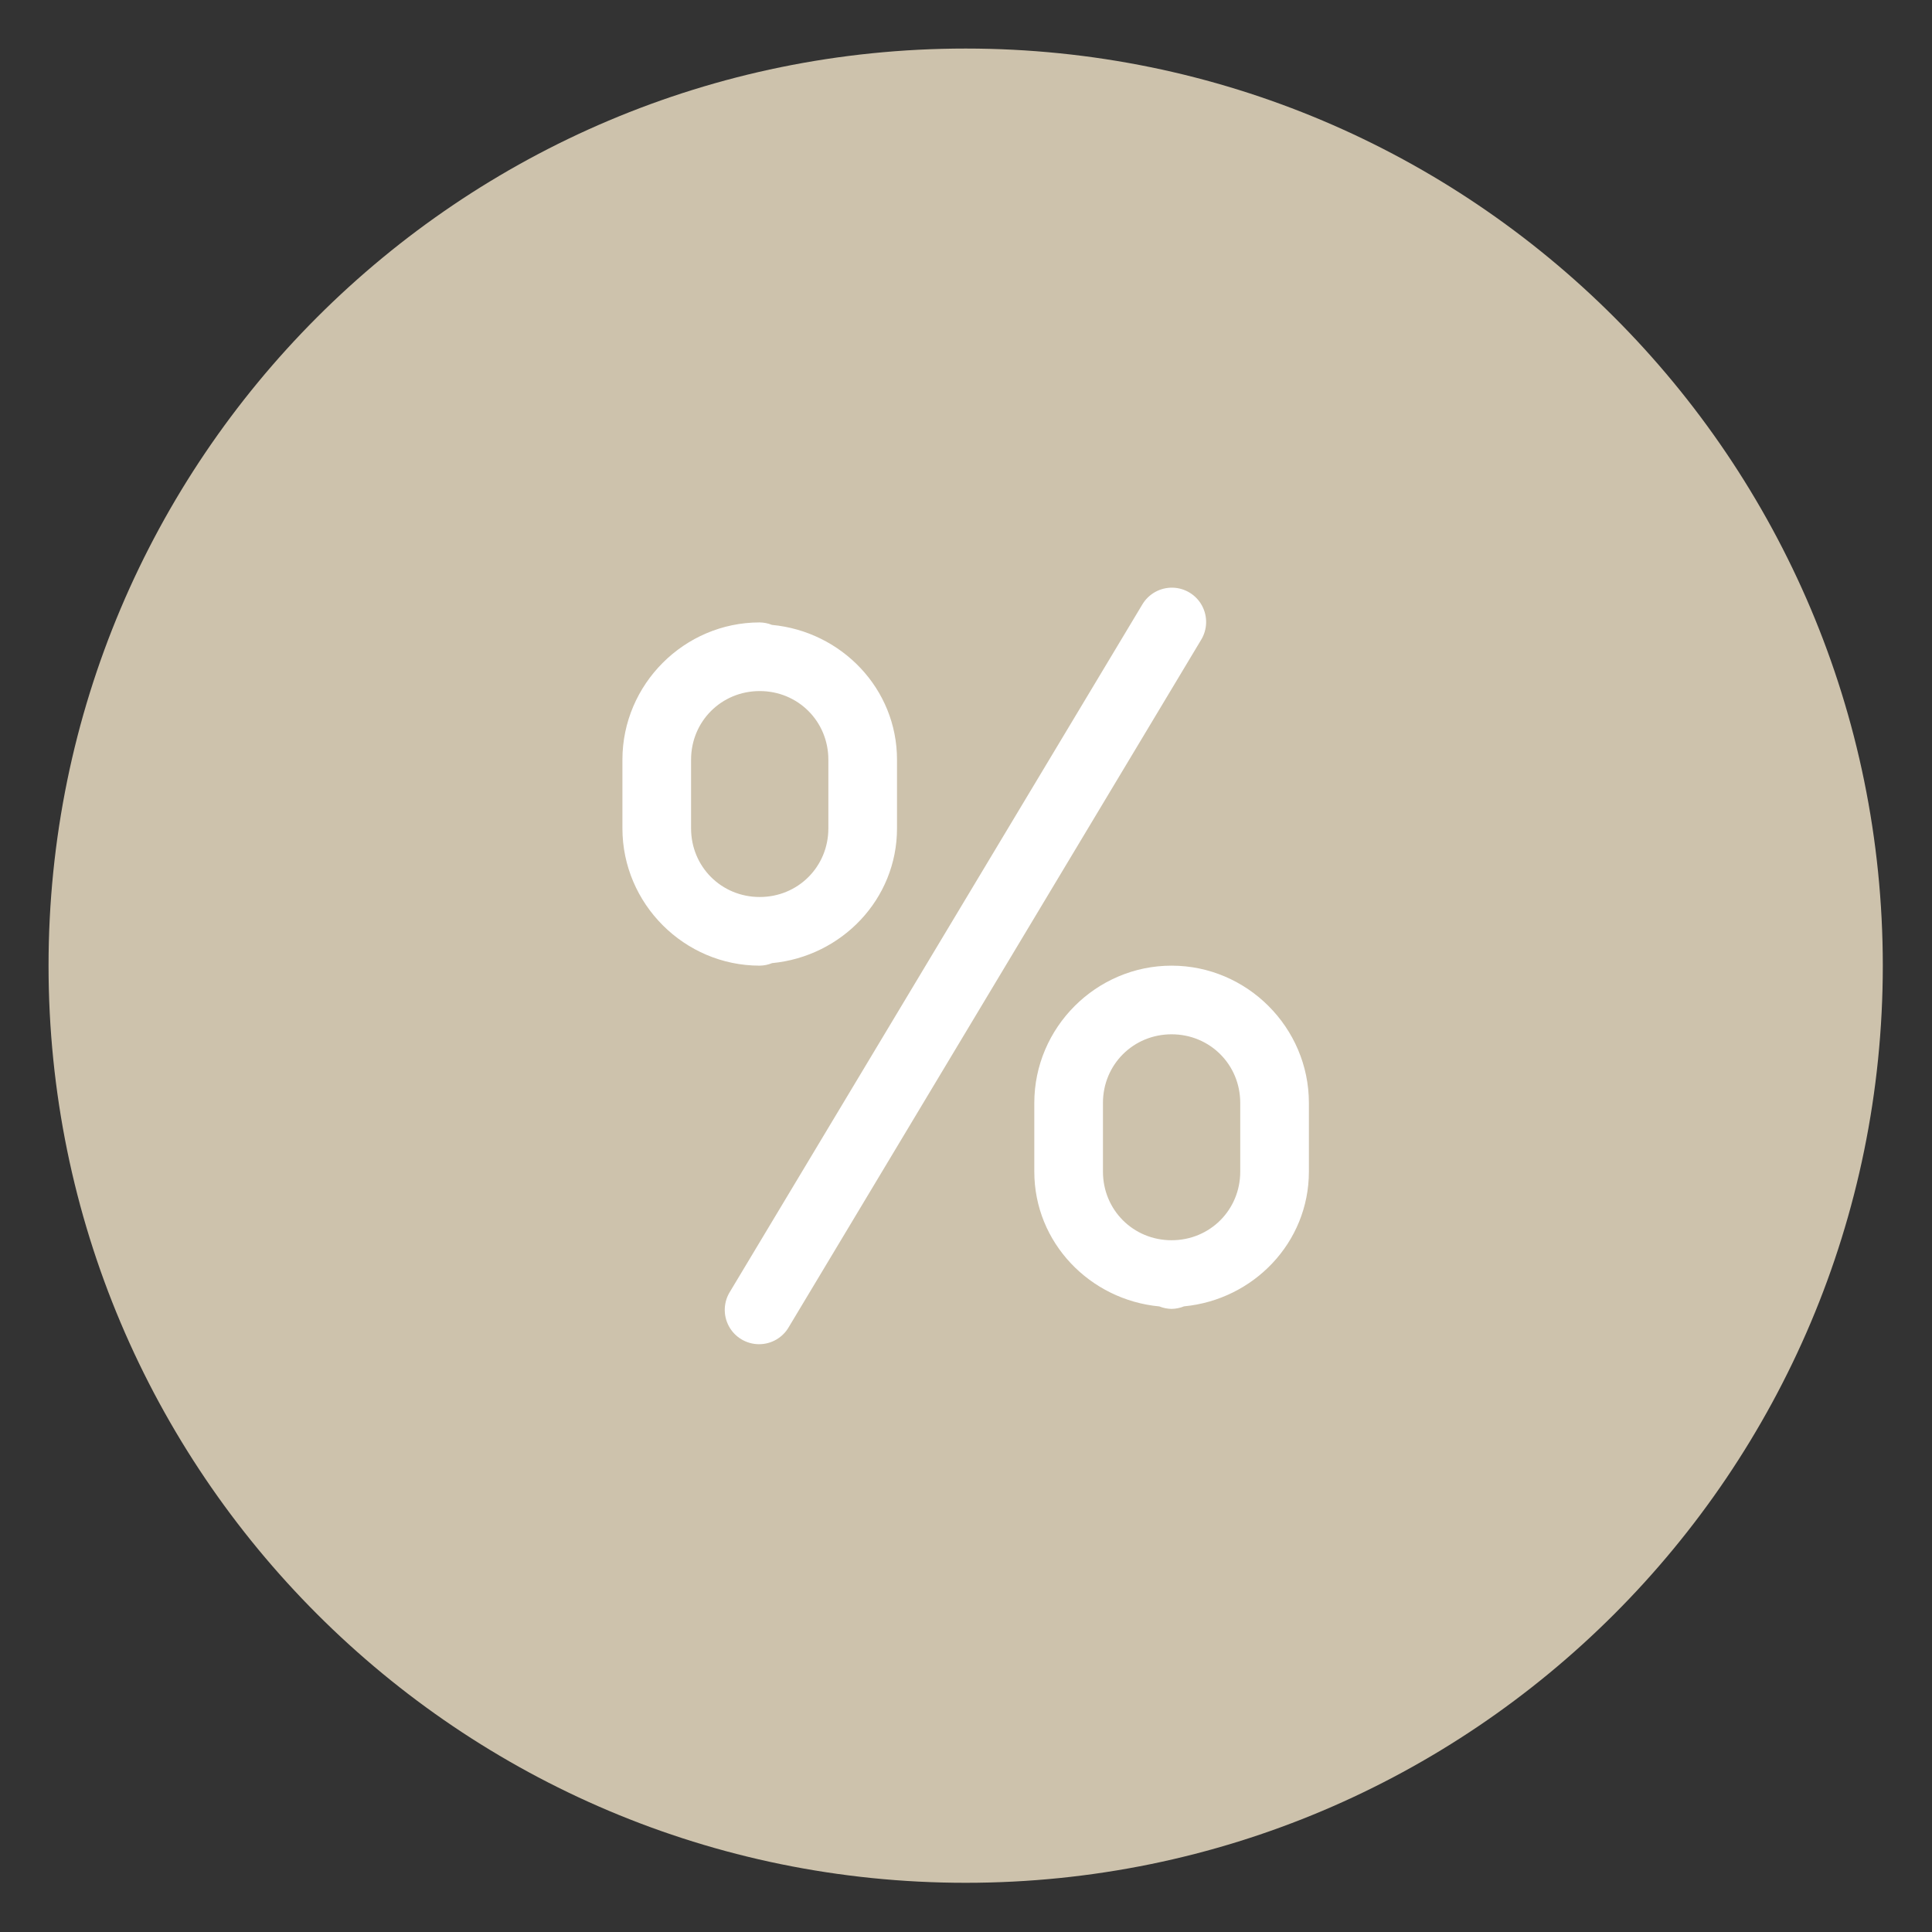 <svg fill-rule="nonzero" height="100px" viewBox="0,0,256,256" width="100px" xmlns="http://www.w3.org/2000/svg" xmlns:xlink="http://www.w3.org/1999/xlink"><rect x="0" y="0" width="256" height="256" fill="#333333" stroke="none"/><g transform="translate(59.733,59.733) scale(0.533,0.533)"><g fill="#cdc2ac" fill-rule="nonzero" font-family="none" font-size="none" font-weight="none" stroke="none" stroke-dasharray="" stroke-dashoffset="0" stroke-linecap="butt" stroke-linejoin="miter" stroke-miterlimit="10" stroke-width="1" style="mix-blend-mode: normal" text-anchor="none"><path d="M128,356c-125.921,0 -228,-102.079 -228,-228v0c0,-125.921 102.079,-228 228,-228h0c125.921,0 228,102.079 228,228v0c0,125.921 -102.079,228 -228,228z" id="shape"></path></g><g fill="#ffffff" fill-rule="nonzero" font-family="none" font-size="none" font-weight="none" stroke="none" stroke-dasharray="" stroke-dashoffset="0" stroke-linecap="butt" stroke-linejoin="miter" stroke-miterlimit="10" stroke-width="1" style="mix-blend-mode: normal" text-anchor="none"><g transform="scale(8.533,8.533)"><path d="M21.033,3.988c-0.366,-0.009 -0.707,0.182 -0.891,0.498l-12,20c-0.198,0.307 -0.214,0.698 -0.04,1.019c0.174,0.321 0.509,0.522 0.875,0.524c0.365,0.002 0.703,-0.196 0.88,-0.516l12,-20c0.188,-0.304 0.199,-0.686 0.029,-1.001c-0.17,-0.315 -0.496,-0.515 -0.853,-0.524zM9,5c-2.197,0 -4,1.803 -4,4v2c0,2.197 1.803,4 4,4c0.124,-0.002 0.247,-0.027 0.361,-0.074c2.022,-0.193 3.639,-1.856 3.639,-3.926v-2c0,-2.071 -1.619,-3.737 -3.643,-3.928c-0.114,-0.046 -0.235,-0.07 -0.357,-0.072zM9,7c1.117,0 2,0.883 2,2v2c0,1.117 -0.883,2 -2,2c-1.117,0 -2,-0.883 -2,-2v-2c0,-1.117 0.883,-2 2,-2zM21,15c-2.197,0 -4,1.803 -4,4v2c0,2.071 1.619,3.737 3.643,3.928c0.114,0.046 0.235,0.07 0.357,0.072c0.124,-0.002 0.247,-0.027 0.361,-0.074c2.022,-0.193 3.639,-1.856 3.639,-3.926v-2c0,-2.197 -1.803,-4 -4,-4zM21,17c1.117,0 2,0.883 2,2v2c0,1.117 -0.883,2 -2,2c-1.117,0 -2,-0.883 -2,-2v-2c0,-1.117 0.883,-2 2,-2z"></path></g></g></g></svg>
